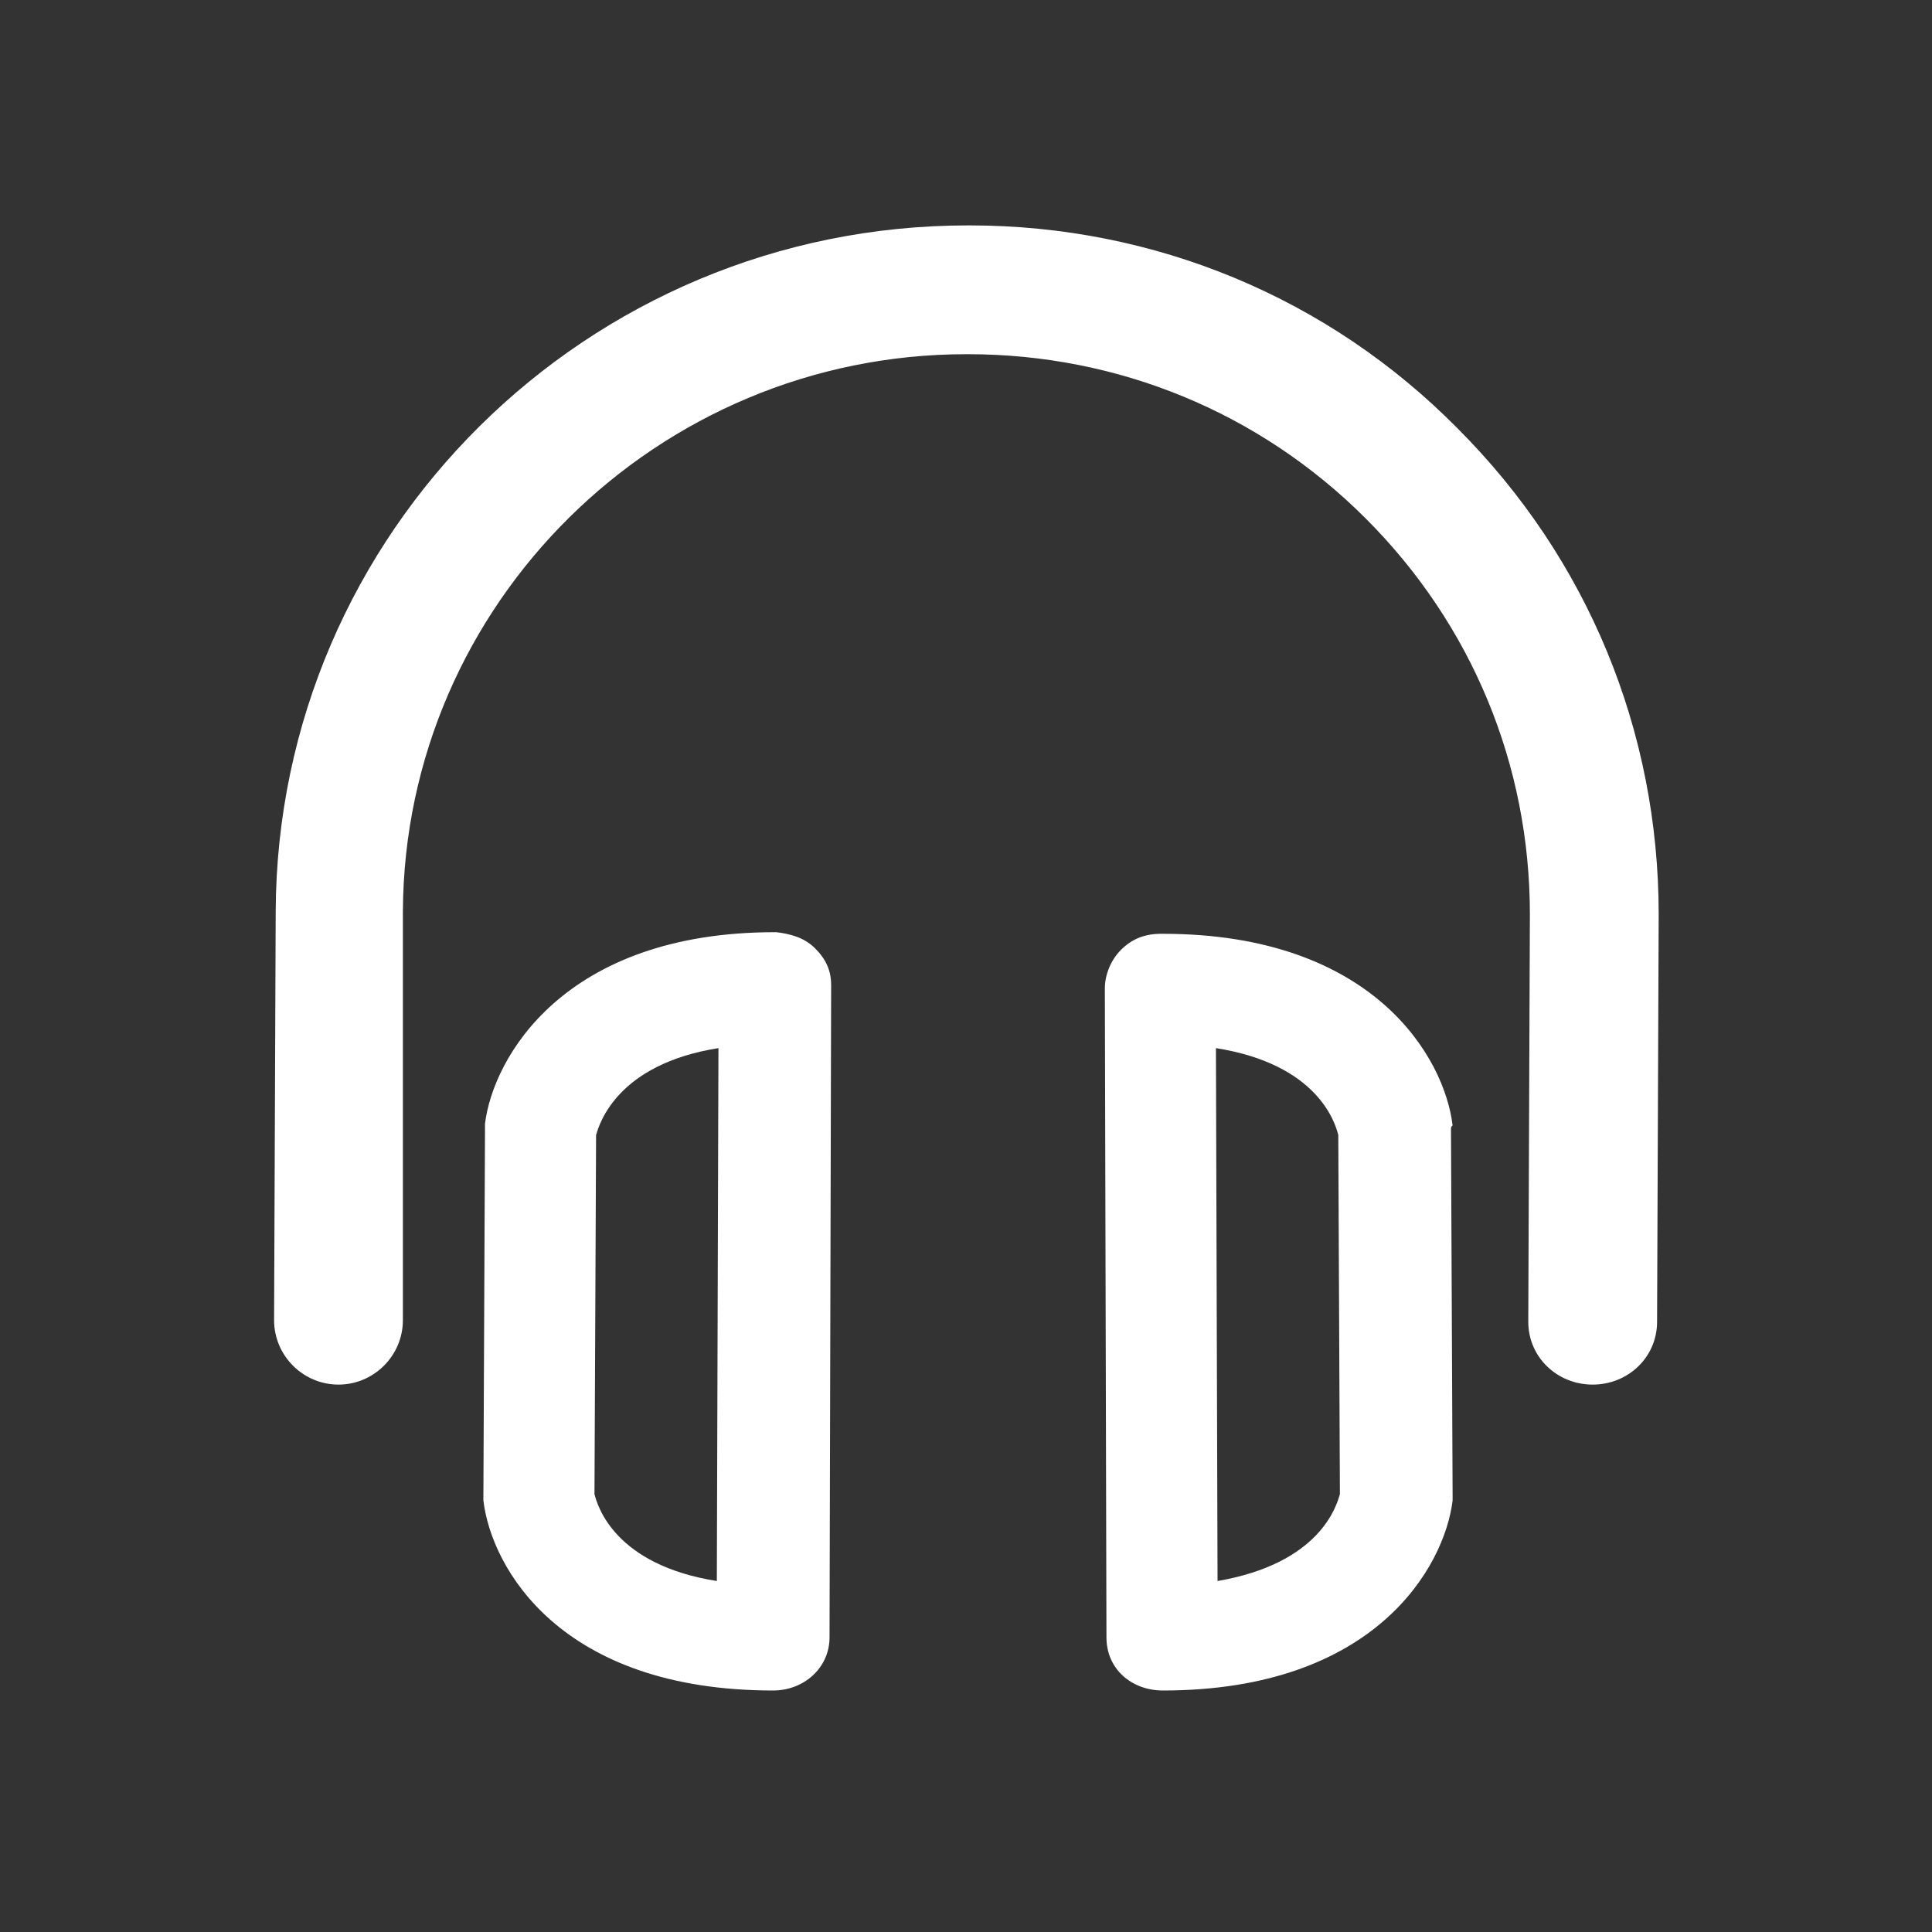 <svg width="30" height="30" viewBox="0 0 30 30" fill="none" xmlns="http://www.w3.org/2000/svg">
<rect x="0" y="0" width="30" height="30" fill="#333333" stroke="none"/>
<path d="M25.756 14.2L25.731 20.525C25.731 21.075 25.281 21.5 24.731 21.5C24.181 21.5 23.731 21.075 23.731 20.525L23.756 14.2C23.756 11.875 22.856 9.7 21.206 8.05C19.556 6.4 17.356 5.5 15.031 5.5H15.006C10.206 5.5 6.281 9.375 6.256 14.15V20.5C6.256 21.05 5.806 21.5 5.256 21.5C4.706 21.5 4.256 21.05 4.256 20.5L4.281 14.15C4.306 8.275 9.106 3.5 15.031 3.5H15.056C17.931 3.5 20.631 4.625 22.631 6.65C24.656 8.675 25.756 11.35 25.756 14.2ZM12.656 14.725C12.831 14.9 12.906 15.075 12.906 15.3L12.881 25.425C12.881 25.9 12.481 26.25 12.006 26.25C8.706 26.25 7.631 24.35 7.506 23.3C7.506 23.275 7.506 23.3 7.506 23.25L7.531 17.55C7.531 17.525 7.531 17.5 7.531 17.45C7.656 16.425 8.756 14.475 12.031 14.475H12.056C12.256 14.5 12.481 14.55 12.656 14.725ZM11.156 16.275C9.581 16.525 9.306 17.45 9.256 17.625L9.231 23.2C9.281 23.4 9.556 24.3 11.131 24.55L11.156 16.275ZM22.531 17.55L22.556 23.225C22.556 23.25 22.556 23.275 22.556 23.3C22.431 24.325 21.356 26.25 18.056 26.25C17.581 26.25 17.181 25.925 17.181 25.425L17.156 15.35C17.156 15.125 17.256 14.9 17.406 14.75C17.581 14.575 17.781 14.5 18.031 14.5H18.056C21.331 14.5 22.431 16.425 22.556 17.475C22.531 17.5 22.531 17.5 22.531 17.55ZM20.806 23.2L20.781 17.625C20.731 17.425 20.456 16.525 18.881 16.275L18.906 24.55C20.506 24.275 20.756 23.375 20.806 23.2Z" fill="white"/>
</svg>
